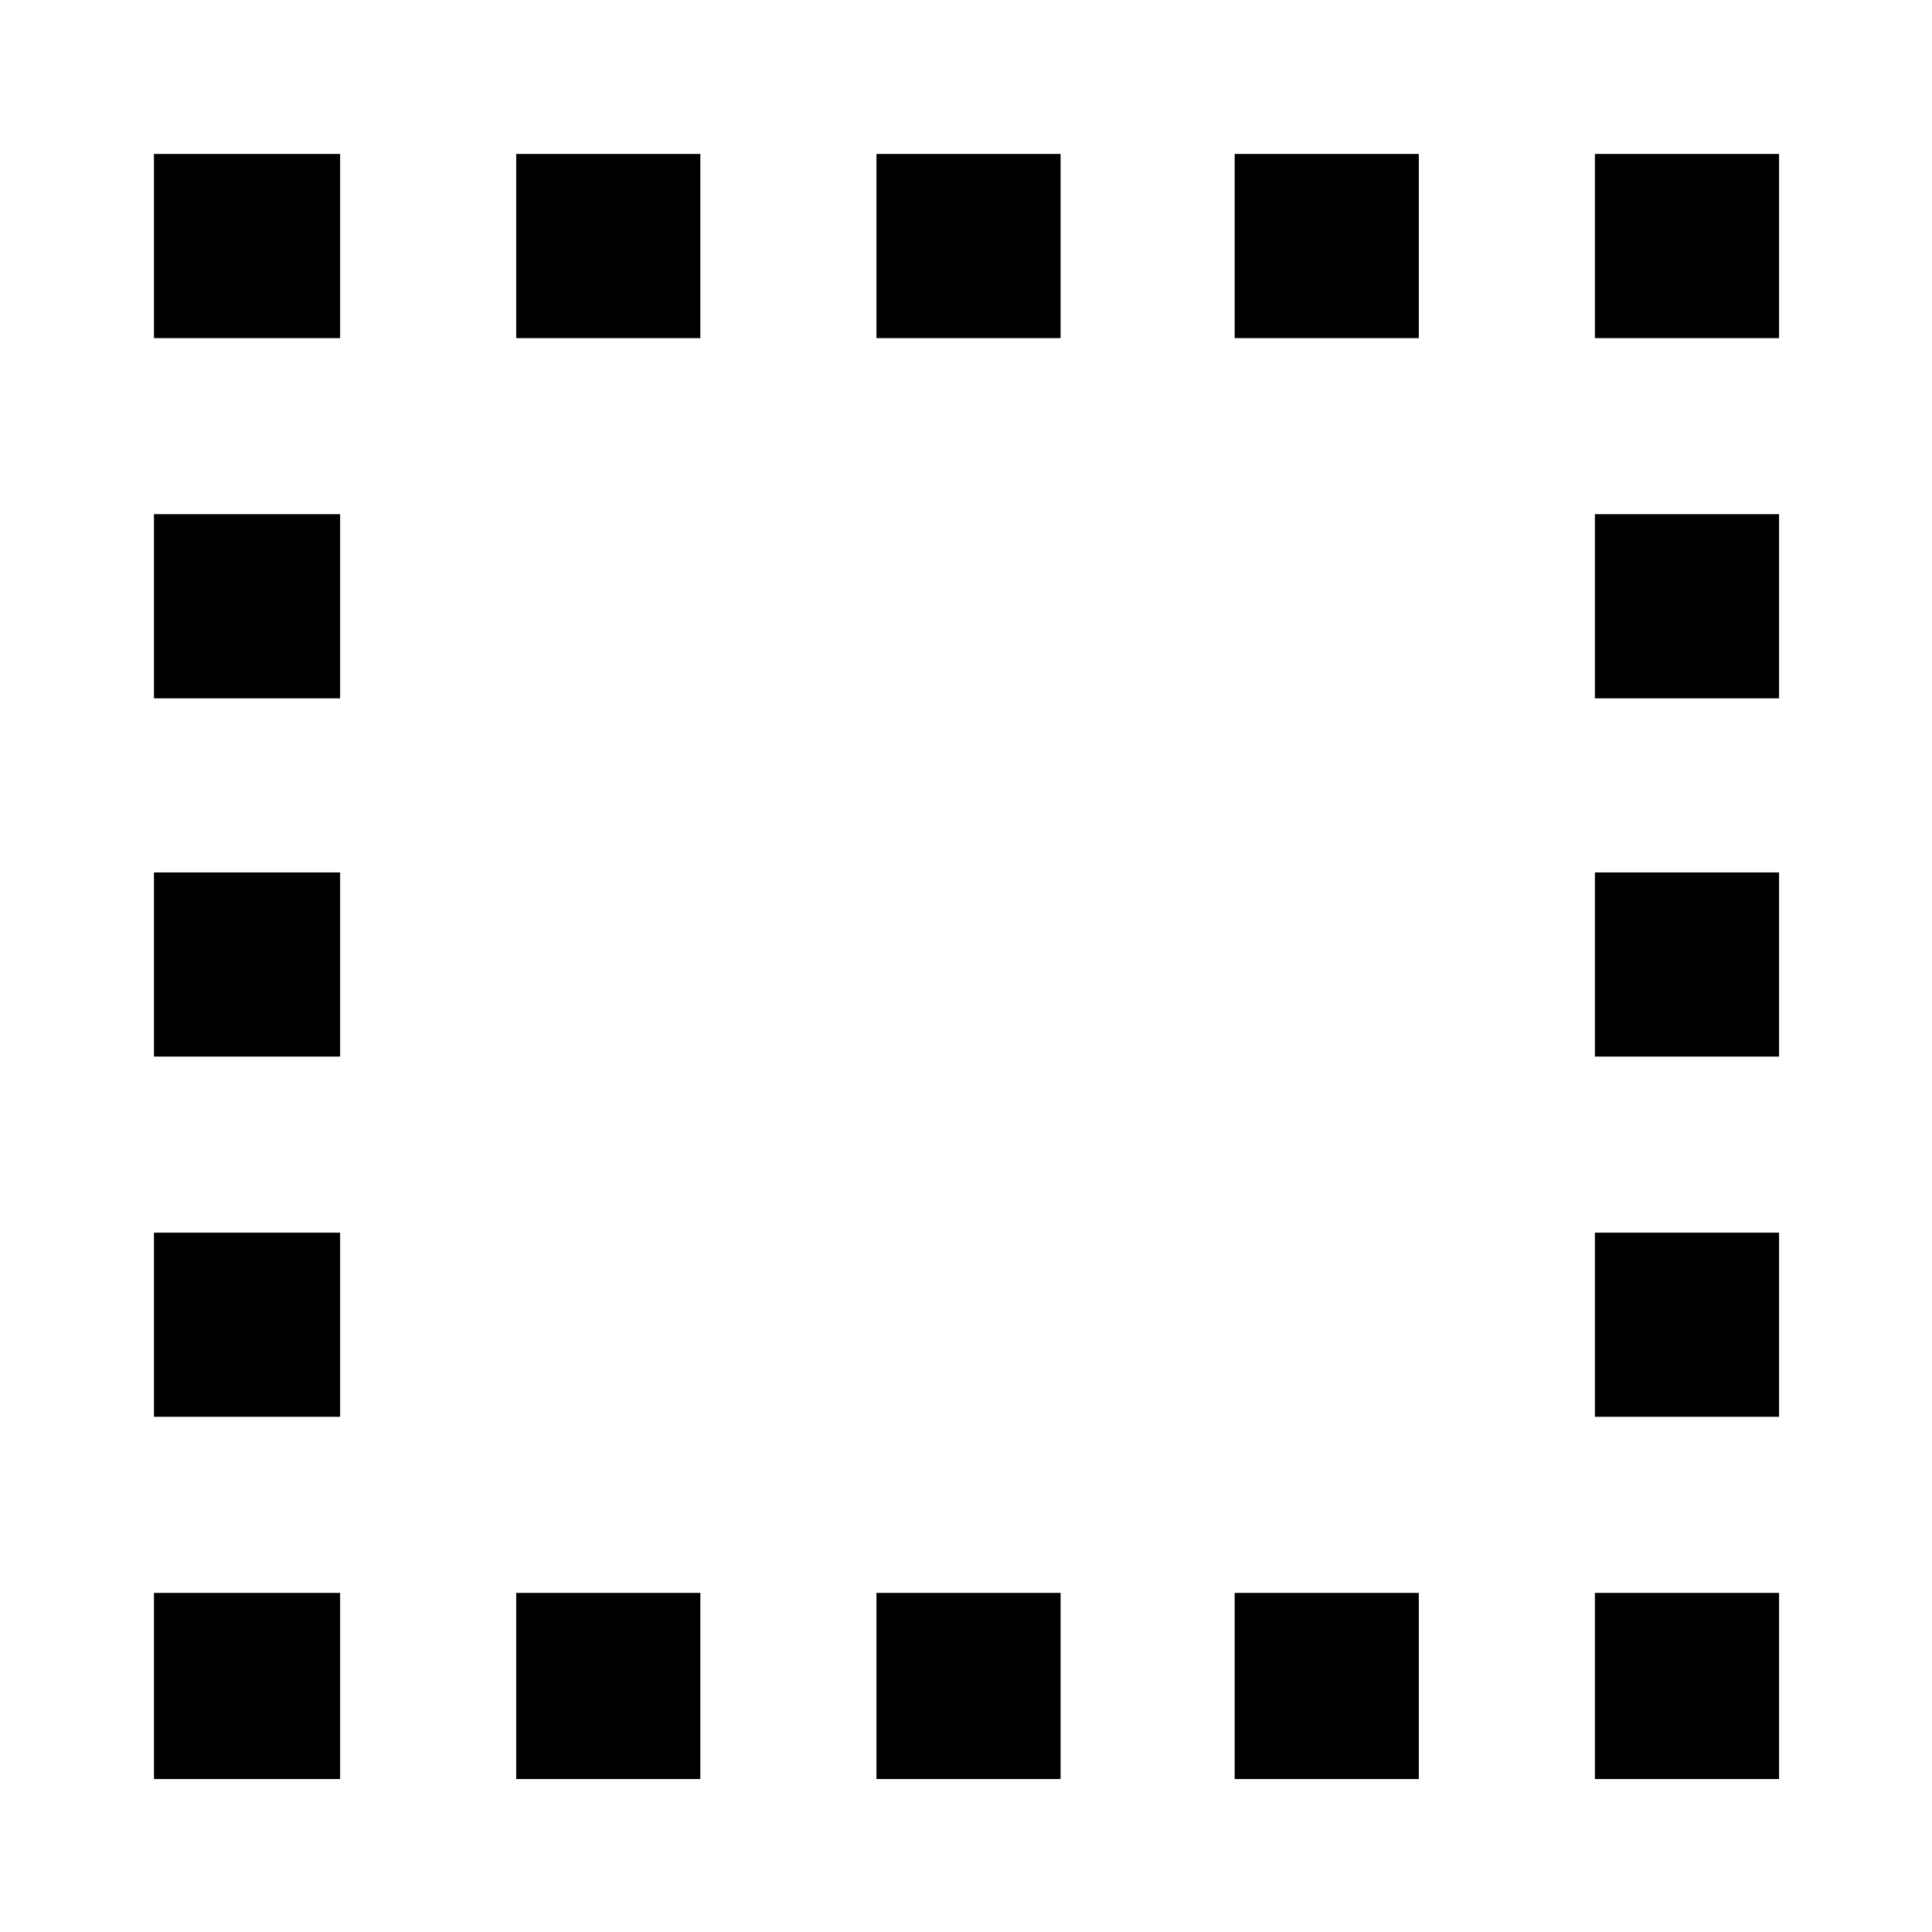 <svg xmlns="http://www.w3.org/2000/svg" height="48" viewBox="0 96 960 960" width="48"><path d="M76.5 980v-92.5H169V980H76.5Zm0-180v-91.5H169V800H76.5Zm0-179v-91.5H169V621H76.5Zm0-178v-91.5H169V443H76.5Zm0-179v-91.5H169V264H76.5Zm180 716v-92.5H348V980h-91.5Zm0-716v-91.5H348V264h-91.5Zm179 716v-92.5H527V980h-91.5Zm0-716v-91.5H527V264h-91.5Zm178 716v-92.5H705V980h-91.5Zm0-716v-91.5H705V264h-91.5Zm179 716v-92.5H884V980h-91.5Zm0-180v-91.5H884V800h-91.5Zm0-179v-91.5H884V621h-91.5Zm0-178v-91.5H884V443h-91.5Zm0-179v-91.5H884V264h-91.5Z"/></svg>
